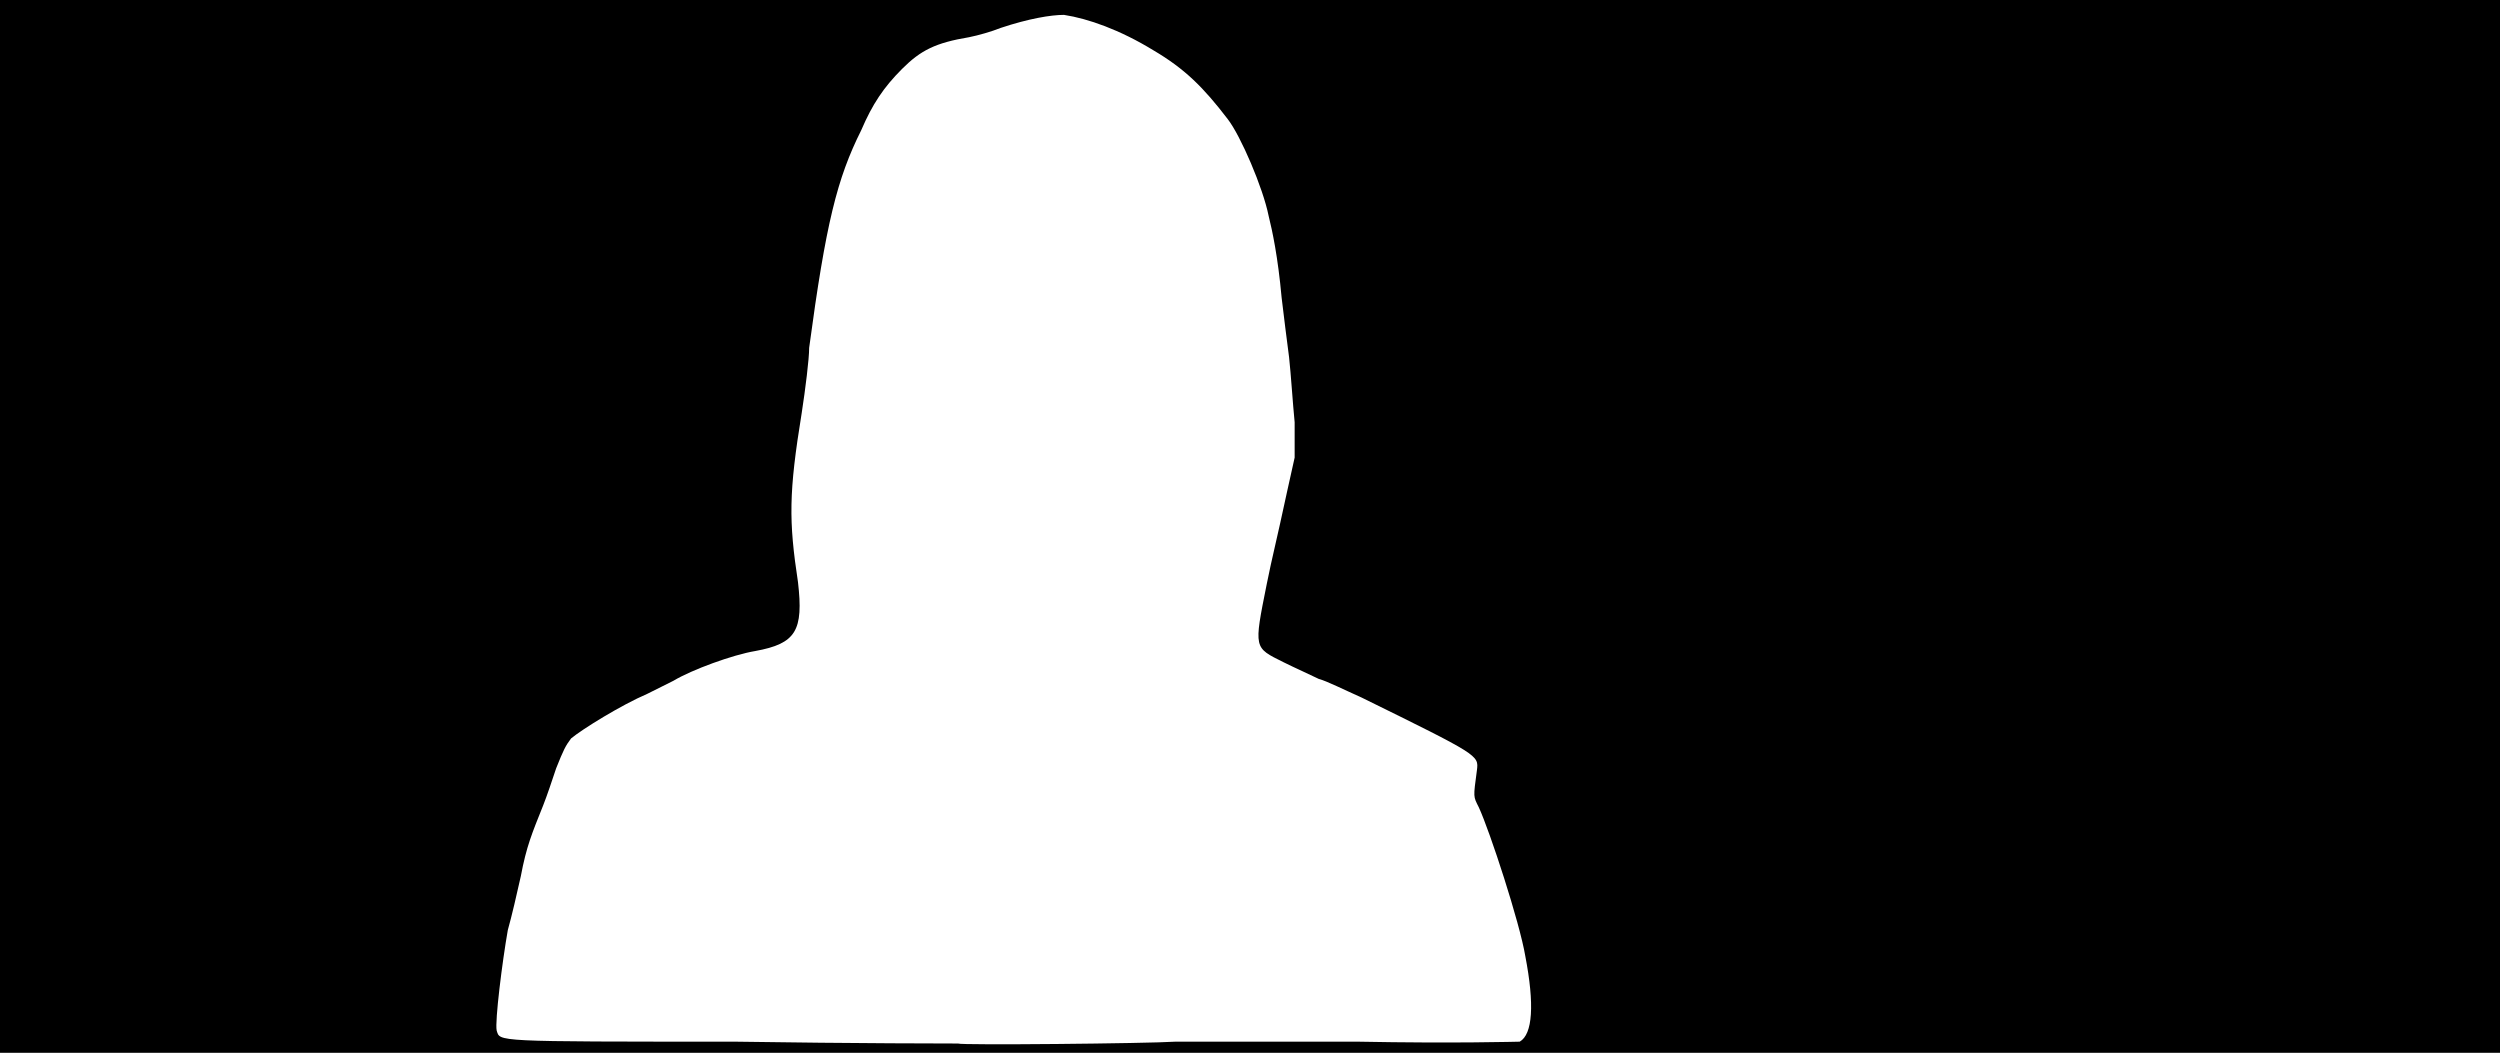 <svg xmlns="http://www.w3.org/2000/svg" width="1344" height="566"><path d="M0 283V0h1344v566H0V283m632 277h98c52 1 86 0 87 0 7-4 8-20 3-46-3-18-19-67-25-80-3-6-3-5-1-20 1-8 1-8-62-39-9-4-19-9-23-10-4-2-13-6-19-9-16-8-16-7-9-42 3-15 5-22 11-50l4-18v-19c-1-10-2-26-3-35-1-8-3-23-4-32-2-22-5-36-7-44-3-15-15-43-22-52-13-17-23-27-40-37-18-11-35-17-48-19-7 0-19 2-34 7-5 2-12 4-17 5-18 3-26 7-36 17s-16 19-22 33c-13 26-19 50-28 117 0 6-2 22-4 35-7 43-7 58-2 91 3 26-1 33-23 37-12 2-34 10-44 16l-14 7c-14 6-35 19-41 24-3 4-4 6-8 16-2 6-5 15-7 20-6 15-9 22-12 38-2 9-5 22-7 29-3 17-7 49-6 54 2 6-3 6 128 6 65 1 119 1 120 1 1 1 102 0 117-1z"/></svg>